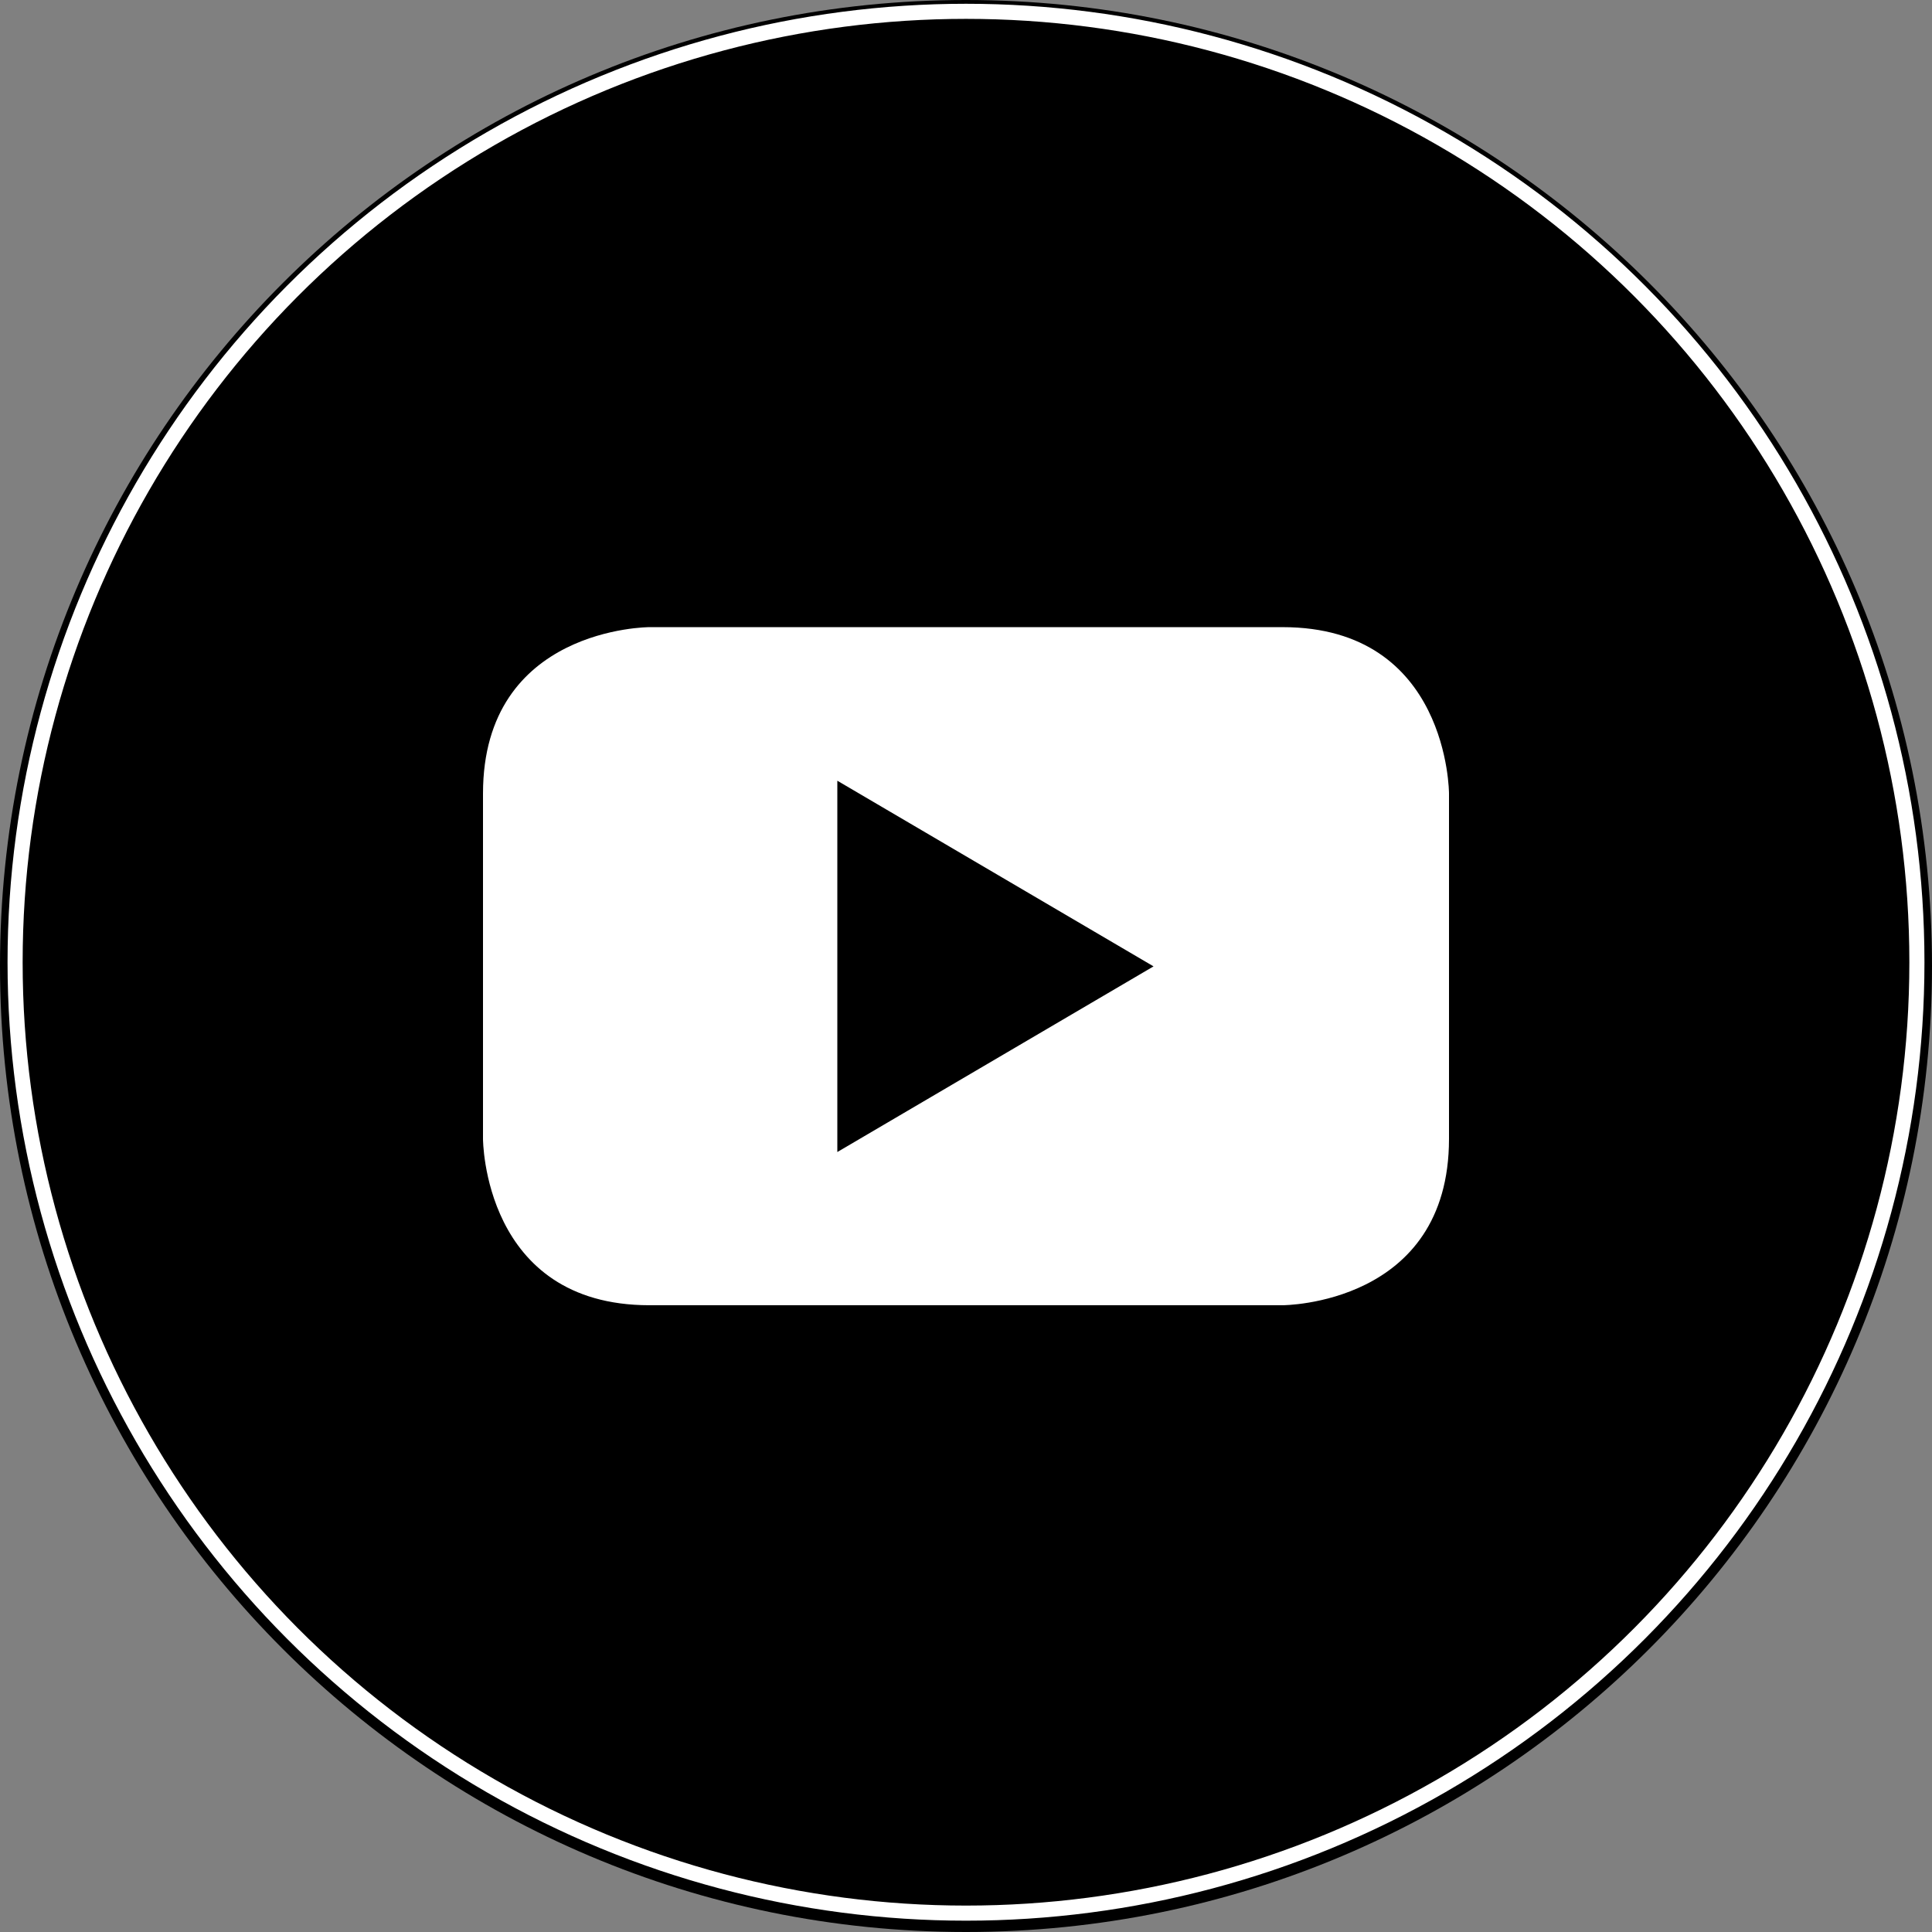 <svg width="512" height="512" xmlns="http://www.w3.org/2000/svg" version="1.1">
 <rect width="100%" height="100%" fill="#808080" stroke="none"/>
 <g>
   <circle fill="#ffffff" r="250" cy="257" cx="256"/>
   <polygon points="221.9,305.3 305.7,256.1 221.9,206.9 "/>
   <path d="m256,0c-141.4,0 -256,114.6 -256,256s114.6,256 256,256s256,-114.6 256,-256s-114.6,-256 -256,-256zm128,301.8l0,0c0,44.1 -44.1,44.1 -44.1,44.1l-167.8,0c-44.1,0 -44.1,-44.1 -44.1,-44.1l0,-91.5c0,-44.1 44.1,-44.1 44.1,-44.1l167.8,0c44.1,0 44.1,44.1 44.1,44.1l0,91.5z"/>
   <circle stroke-width="4" fill="none" r="252" cy="255" cx="256" stroke="#ffffff"/>
 </g>
</svg>
